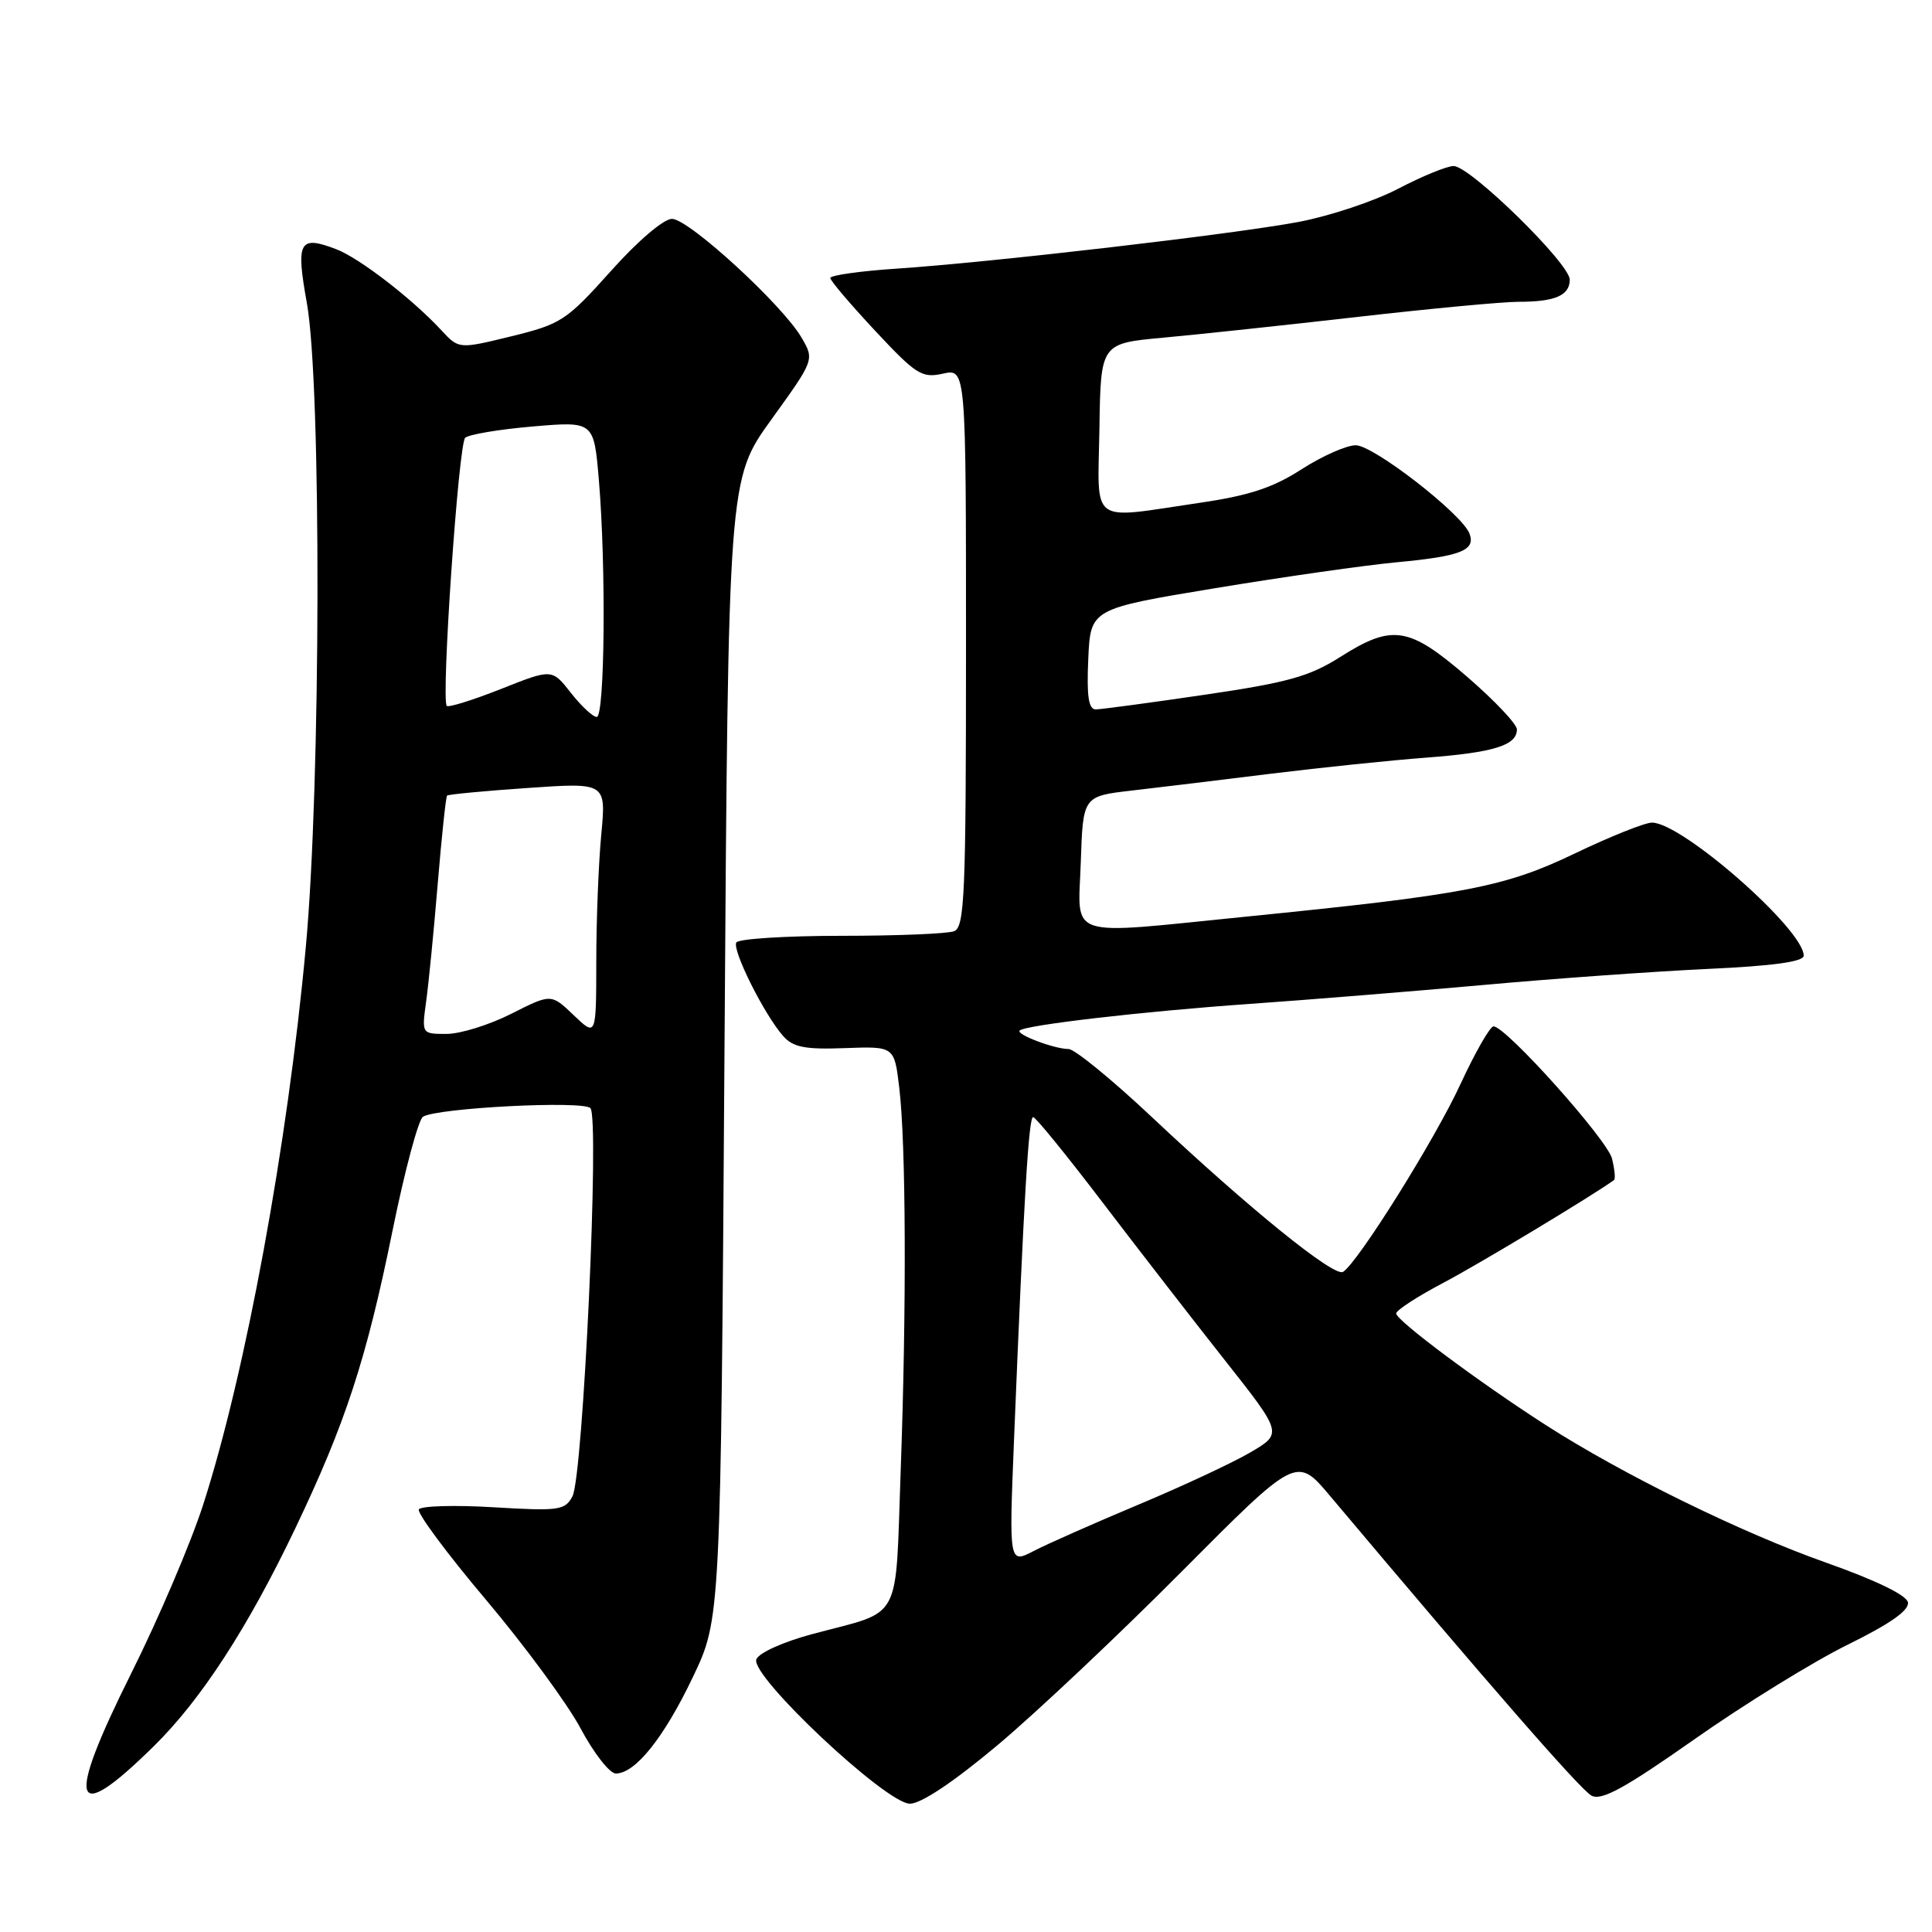 <?xml version="1.0" encoding="UTF-8" standalone="no"?>
<!DOCTYPE svg PUBLIC "-//W3C//DTD SVG 1.1//EN" "http://www.w3.org/Graphics/SVG/1.1/DTD/svg11.dtd" >
<svg xmlns="http://www.w3.org/2000/svg" xmlns:xlink="http://www.w3.org/1999/xlink" version="1.1" viewBox="0 0 256 256">
 <g >
 <path fill="currentColor"
d=" M 132.17 231.25 C 137.25 226.99 148.25 216.62 156.60 208.22 C 171.80 192.94 171.80 192.94 176.24 198.22 C 197.26 223.20 209.43 237.16 210.88 237.93 C 212.21 238.64 215.26 236.97 224.54 230.45 C 231.12 225.82 240.24 220.20 244.81 217.94 C 250.50 215.14 253.02 213.36 252.81 212.31 C 252.62 211.36 248.50 209.37 242.00 207.07 C 230.75 203.10 215.04 195.39 204.81 188.82 C 195.97 183.14 185.00 174.96 185.00 174.04 C 185.00 173.62 187.81 171.79 191.25 169.98 C 196.01 167.47 211.01 158.44 213.87 156.36 C 214.07 156.21 213.95 154.94 213.60 153.52 C 212.96 150.99 199.54 136.00 197.90 136.00 C 197.44 136.00 195.47 139.44 193.53 143.63 C 190.13 151.01 179.92 167.31 177.96 168.53 C 176.77 169.26 165.47 160.10 152.65 148.04 C 147.37 143.07 142.39 139.00 141.59 139.00 C 139.72 139.00 134.60 137.07 135.11 136.55 C 135.84 135.83 151.41 134.02 165.50 133.03 C 173.20 132.49 187.15 131.36 196.50 130.52 C 205.85 129.67 219.24 128.72 226.25 128.39 C 234.99 127.99 239.00 127.43 239.00 126.63 C 239.00 123.15 222.87 109.00 218.90 109.00 C 217.96 109.00 213.36 110.84 208.67 113.09 C 199.38 117.55 194.16 118.55 165.11 121.46 C 140.85 123.89 142.87 124.55 143.21 114.25 C 143.50 105.50 143.50 105.50 150.00 104.75 C 153.57 104.34 161.90 103.33 168.50 102.51 C 175.10 101.70 184.32 100.74 189.00 100.39 C 197.95 99.71 201.00 98.76 201.00 96.65 C 201.00 95.95 198.04 92.82 194.42 89.69 C 186.67 83.00 184.51 82.66 177.56 87.07 C 173.50 89.64 170.60 90.45 159.61 92.06 C 152.40 93.12 145.92 93.99 145.20 94.00 C 144.24 94.00 143.98 92.28 144.20 87.33 C 144.50 80.67 144.50 80.67 161.00 77.94 C 170.07 76.44 180.92 74.89 185.11 74.50 C 193.57 73.71 195.57 72.92 194.71 70.69 C 193.71 68.09 182.00 59.00 179.64 59.00 C 178.41 59.00 175.17 60.44 172.45 62.19 C 168.67 64.63 165.50 65.67 159.00 66.62 C 144.15 68.80 145.47 69.78 145.68 56.75 C 145.85 45.50 145.85 45.50 154.18 44.74 C 158.75 44.32 170.38 43.08 180.00 41.98 C 189.62 40.88 199.15 39.99 201.17 39.99 C 206.03 40.00 208.00 39.16 208.00 37.06 C 208.00 34.92 194.79 22.00 192.61 22.00 C 191.74 22.00 188.44 23.35 185.26 25.01 C 182.09 26.67 176.12 28.65 172.00 29.42 C 163.21 31.06 131.34 34.76 118.75 35.60 C 113.94 35.92 110.01 36.48 110.02 36.84 C 110.03 37.20 112.71 40.35 115.97 43.84 C 121.39 49.64 122.15 50.13 124.95 49.51 C 128.00 48.84 128.00 48.84 128.00 85.81 C 128.00 118.61 127.82 122.85 126.42 123.39 C 125.55 123.73 118.82 124.00 111.48 124.00 C 104.13 124.00 97.87 124.40 97.57 124.88 C 96.97 125.86 101.30 134.51 103.80 137.31 C 105.10 138.77 106.71 139.08 111.96 138.88 C 118.50 138.64 118.50 138.64 119.15 144.07 C 120.05 151.53 120.13 173.12 119.35 194.75 C 118.60 215.39 119.73 213.28 107.65 216.52 C 103.80 217.55 100.55 219.01 100.22 219.87 C 99.38 222.05 117.41 239.00 120.57 239.00 C 122.05 239.00 126.37 236.11 132.17 231.25 Z  M 20.42 231.34 C 26.65 225.21 32.85 215.66 39.11 202.55 C 45.77 188.62 48.55 180.11 52.01 163.08 C 53.62 155.15 55.44 148.35 56.05 147.97 C 57.94 146.80 77.21 145.81 78.23 146.83 C 79.47 148.07 77.27 195.62 75.85 198.28 C 74.86 200.13 74.06 200.24 65.40 199.72 C 60.24 199.41 55.79 199.54 55.50 200.00 C 55.22 200.45 59.21 205.84 64.38 211.96 C 69.54 218.08 75.20 225.77 76.94 229.04 C 78.69 232.32 80.79 235.00 81.60 235.00 C 84.18 235.00 87.98 230.25 91.80 222.24 C 95.50 214.50 95.50 214.50 96.00 139.00 C 96.50 63.50 96.50 63.50 102.21 55.59 C 107.92 47.67 107.92 47.67 106.21 44.74 C 103.67 40.38 91.26 29.00 89.04 29.00 C 87.94 29.00 84.51 31.92 80.93 35.93 C 75.05 42.49 74.36 42.94 67.76 44.56 C 60.80 46.26 60.80 46.26 58.49 43.77 C 54.61 39.58 47.60 34.18 44.55 33.02 C 39.64 31.15 39.19 31.96 40.66 40.15 C 42.60 50.98 42.52 103.88 40.52 125.50 C 38.12 151.63 32.55 181.88 26.94 199.32 C 25.32 204.37 21.02 214.46 17.38 221.74 C 8.63 239.28 9.52 242.08 20.42 231.34 Z  M 134.36 190.85 C 135.67 158.68 136.30 148.00 136.90 148.02 C 137.23 148.03 141.32 153.06 146.00 159.20 C 150.68 165.34 157.98 174.77 162.23 180.15 C 169.96 189.94 169.96 189.94 165.68 192.45 C 163.32 193.83 156.64 196.95 150.83 199.38 C 145.02 201.82 138.79 204.57 136.98 205.51 C 133.70 207.21 133.70 207.21 134.36 190.85 Z  M 56.46 132.75 C 56.79 130.41 57.48 123.37 58.00 117.11 C 58.52 110.85 59.08 105.59 59.24 105.42 C 59.41 105.26 64.22 104.80 69.93 104.41 C 80.32 103.69 80.32 103.69 79.67 110.60 C 79.31 114.39 79.01 121.97 79.01 127.44 C 79.00 137.37 79.00 137.37 76.02 134.52 C 73.03 131.66 73.03 131.66 67.75 134.33 C 64.85 135.80 60.99 137.00 59.17 137.00 C 55.88 137.00 55.88 137.00 56.46 132.75 Z  M 75.64 91.80 C 73.14 88.61 73.14 88.61 66.39 91.29 C 62.67 92.76 59.44 93.77 59.20 93.54 C 58.43 92.76 60.75 58.85 61.64 58.01 C 62.11 57.57 66.14 56.89 70.60 56.51 C 78.69 55.82 78.69 55.82 79.35 63.56 C 80.32 75.04 80.14 95.00 79.07 95.00 C 78.56 95.00 77.02 93.56 75.64 91.80 Z "/>
</g>
</svg>